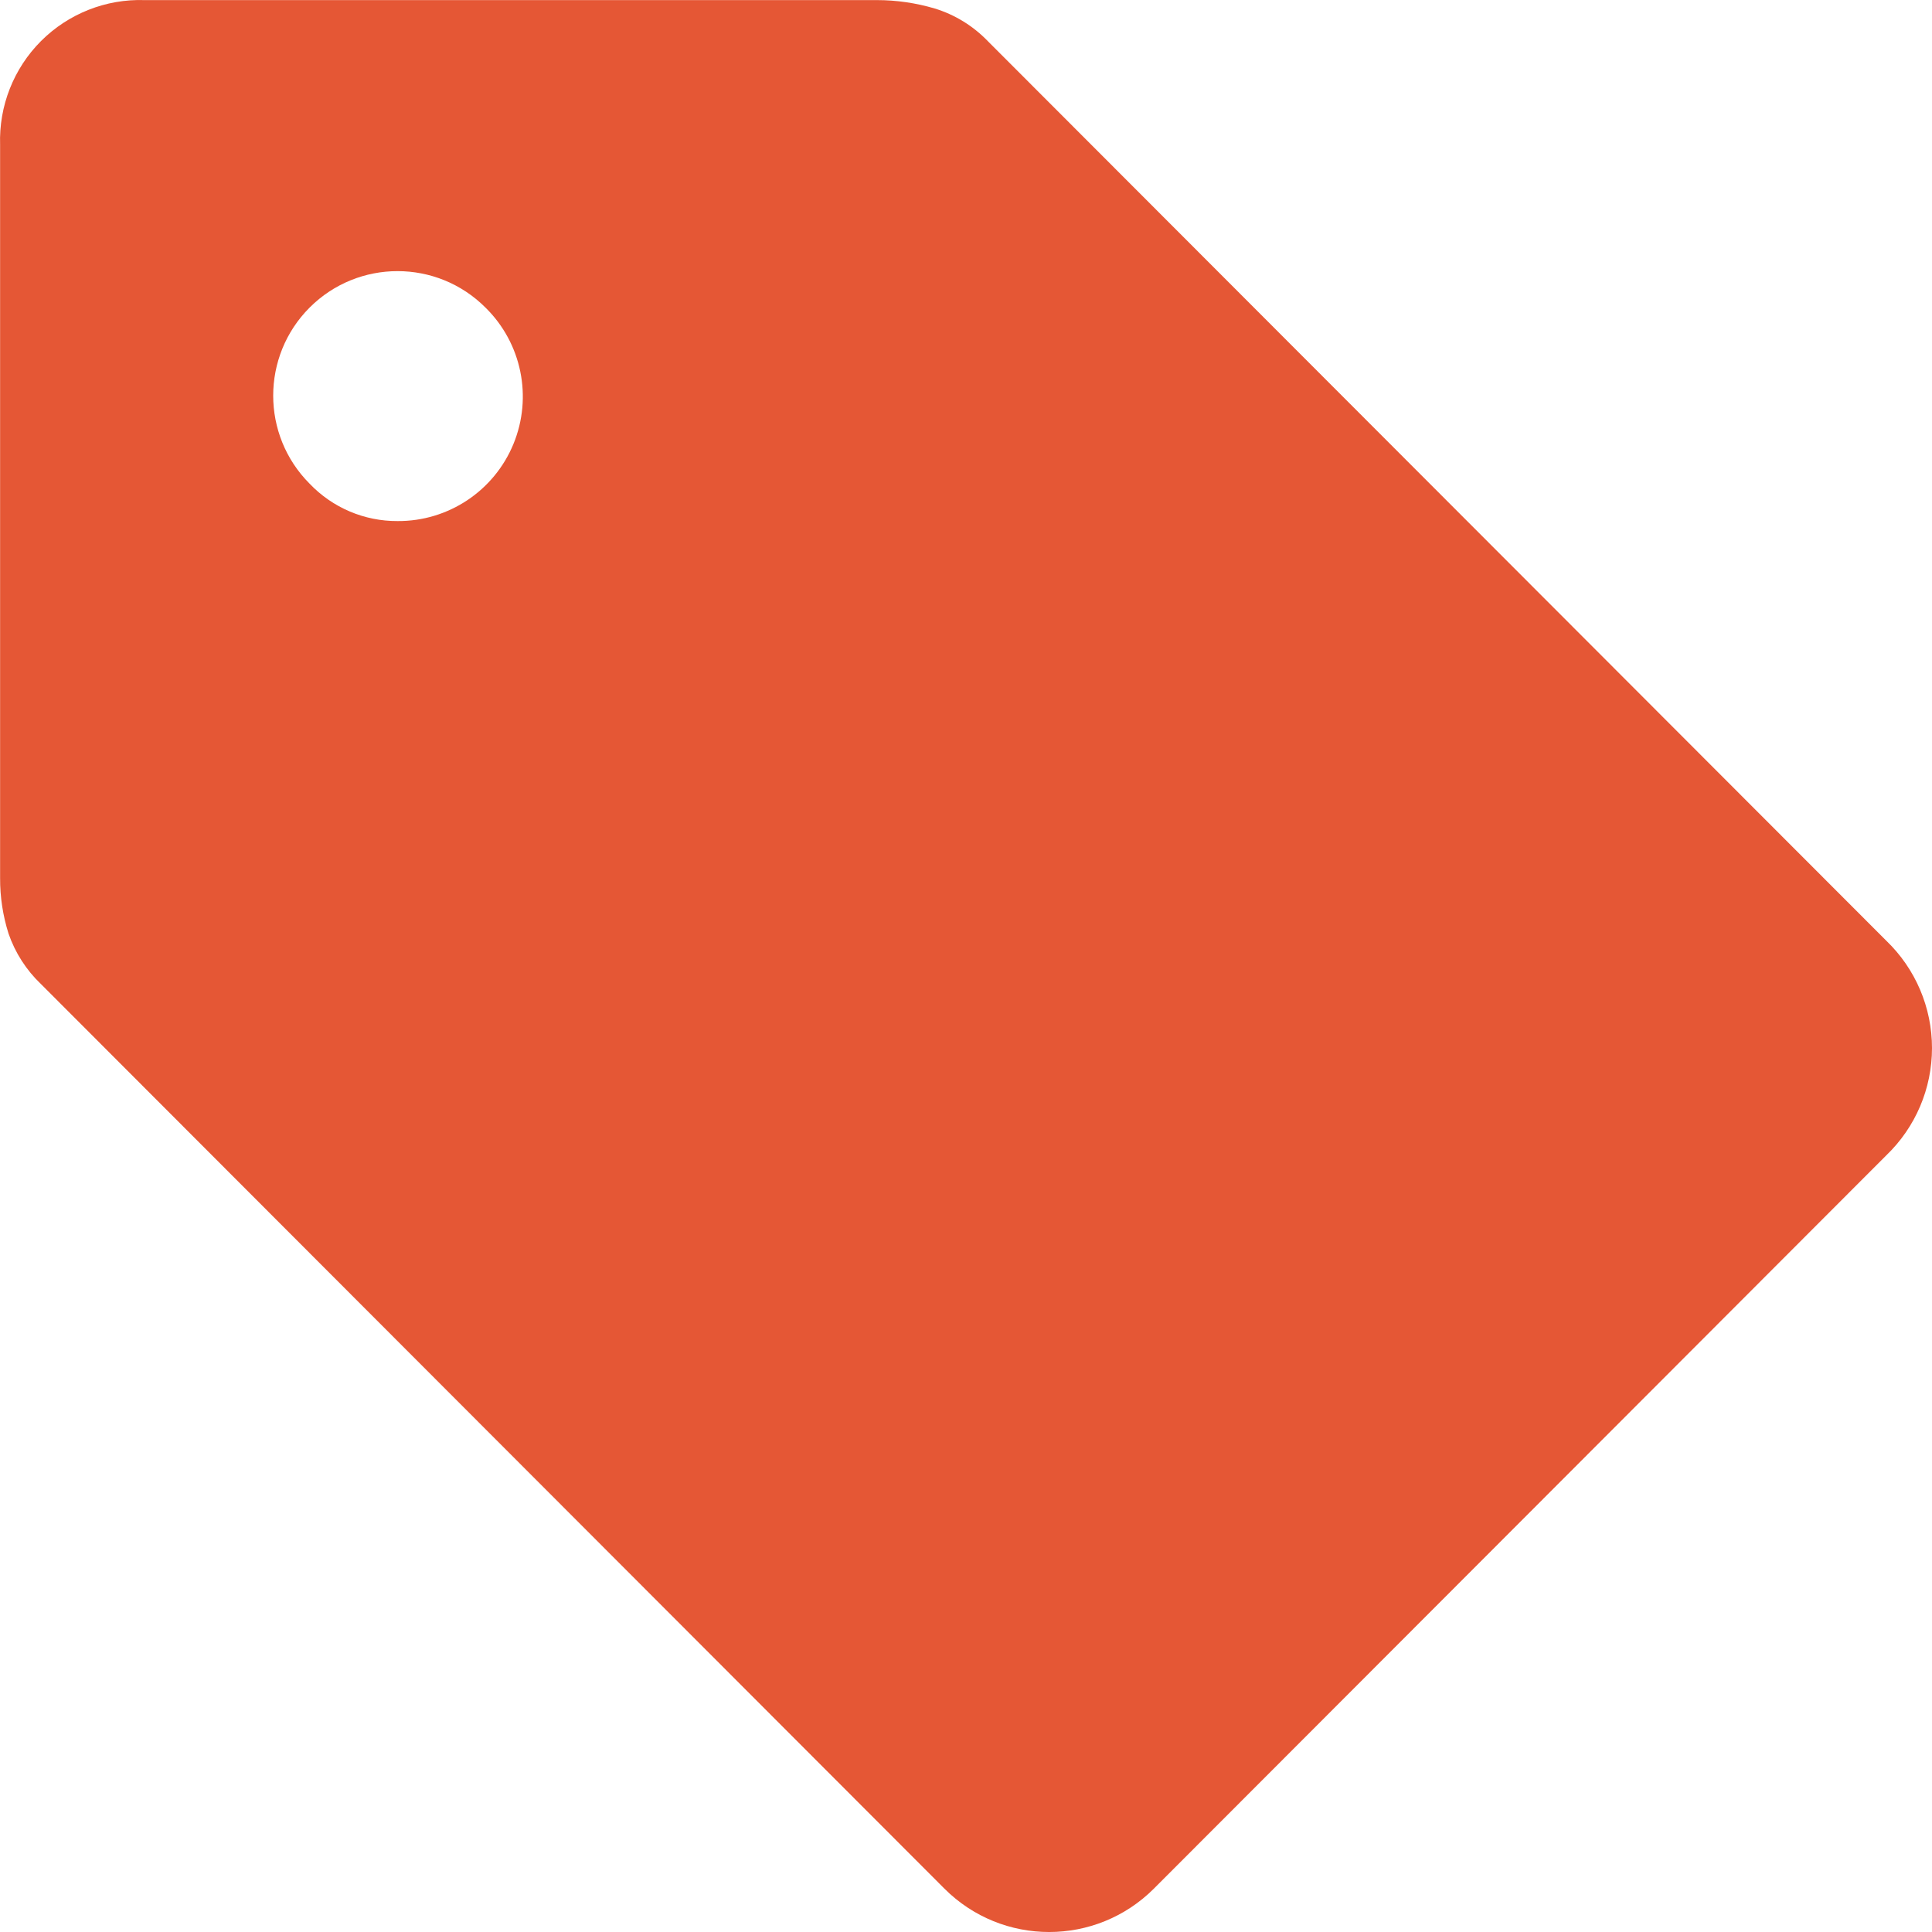 <svg width="40" height="40" viewBox="0 0 40 40" fill="none" xmlns="http://www.w3.org/2000/svg">
<path d="M23.891 39.101C22.692 40.3 20.751 40.3 19.552 39.101L0.849 20.375C0.544 20.085 0.313 19.725 0.176 19.327C0.059 18.955 8.75848e-05 18.568 0.002 18.178L0.002 2.998C-0.024 2.195 0.282 1.418 0.849 0.85C1.416 0.283 2.193 -0.025 2.994 0.002H18.156C18.561 0.002 18.964 0.061 19.353 0.176C19.77 0.304 20.147 0.536 20.45 0.85L39.053 19.476C39.658 20.057 40 20.86 40 21.699C40 22.538 39.658 23.34 39.053 23.921L23.891 39.101ZM8.231 10.788C9.28 10.795 10.23 10.164 10.63 9.193C11.03 8.221 10.801 7.104 10.051 6.368C9.046 5.362 7.416 5.362 6.41 6.368C5.405 7.375 5.405 9.007 6.41 10.014C6.885 10.512 7.543 10.792 8.231 10.788L8.231 10.788Z" fill="#E55735"/>
</svg>
